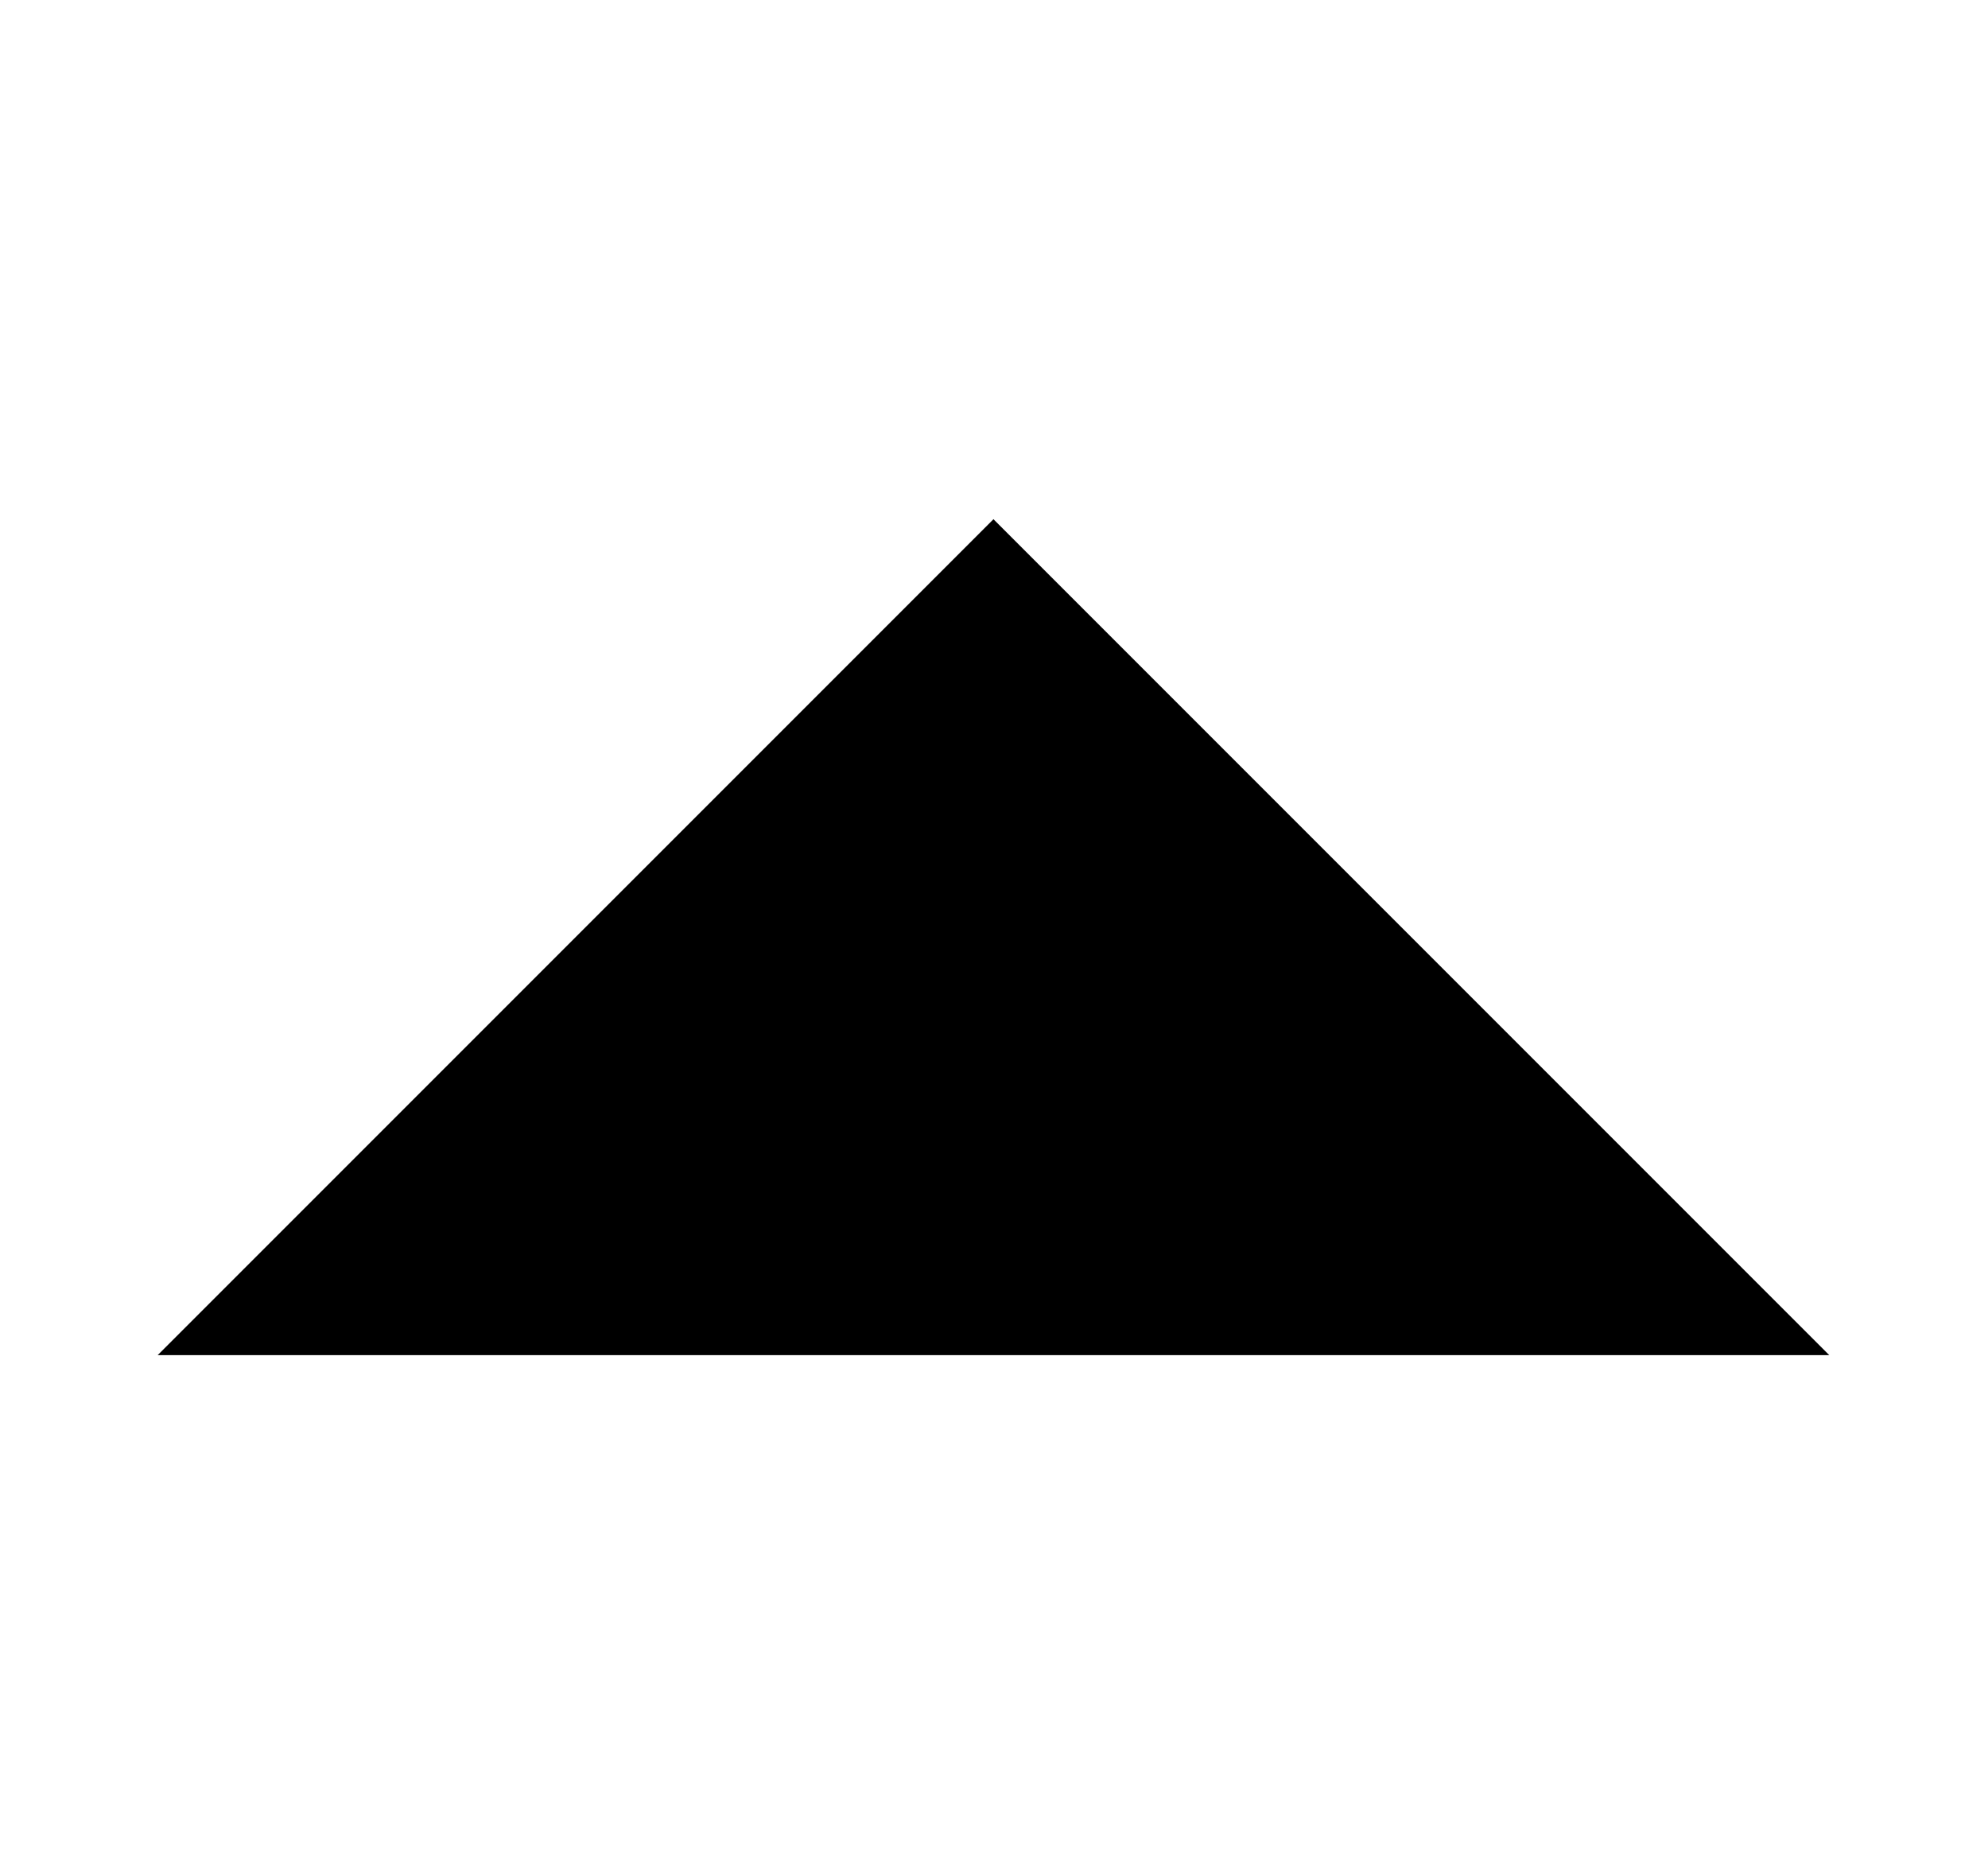 <?xml version="1.0" encoding="UTF-8" standalone="no"?>
<!-- Created with Inkscape (http://www.inkscape.org/) -->

<svg
   width="5.525mm"
   height="5.205mm"
   viewBox="0 0 5.525 5.205"
   version="1.1"
   id="svg1"
   xml:space="preserve"
   xmlns="http://www.w3.org/2000/svg"
   xmlns:svg="http://www.w3.org/2000/svg"><defs
     id="defs1" /><g
     id="layer1"
     transform="translate(-8.491,-57.474)"><g
       id="arrow-up-black"
       transform="rotate(180,11.572,55.034)"><rect
         style="opacity:1;fill:#000000;fill-opacity:0;stroke:#ffffff;stroke-width:0;stroke-linecap:round;stroke-miterlimit:3;stroke-opacity:0.14"
         id="rect2-3"
         width="5.525"
         height="5.205"
         x="9.129"
         y="47.387" /><path
         id="arrow-down-black-1"
         style="fill:#000000;fill-opacity:1;stroke:#000000;stroke-width:0.477;stroke-linecap:square;stroke-miterlimit:3;stroke-dashoffset:128.504"
         d="m 10.145,49.067 c 3.494,0 0,0 3.494,0 l -1.747,1.747 z"><desc
           id="desc12-4">Arrow-down</desc><title
           id="title12-5">Arrow-down</title></path></g></g></svg>
